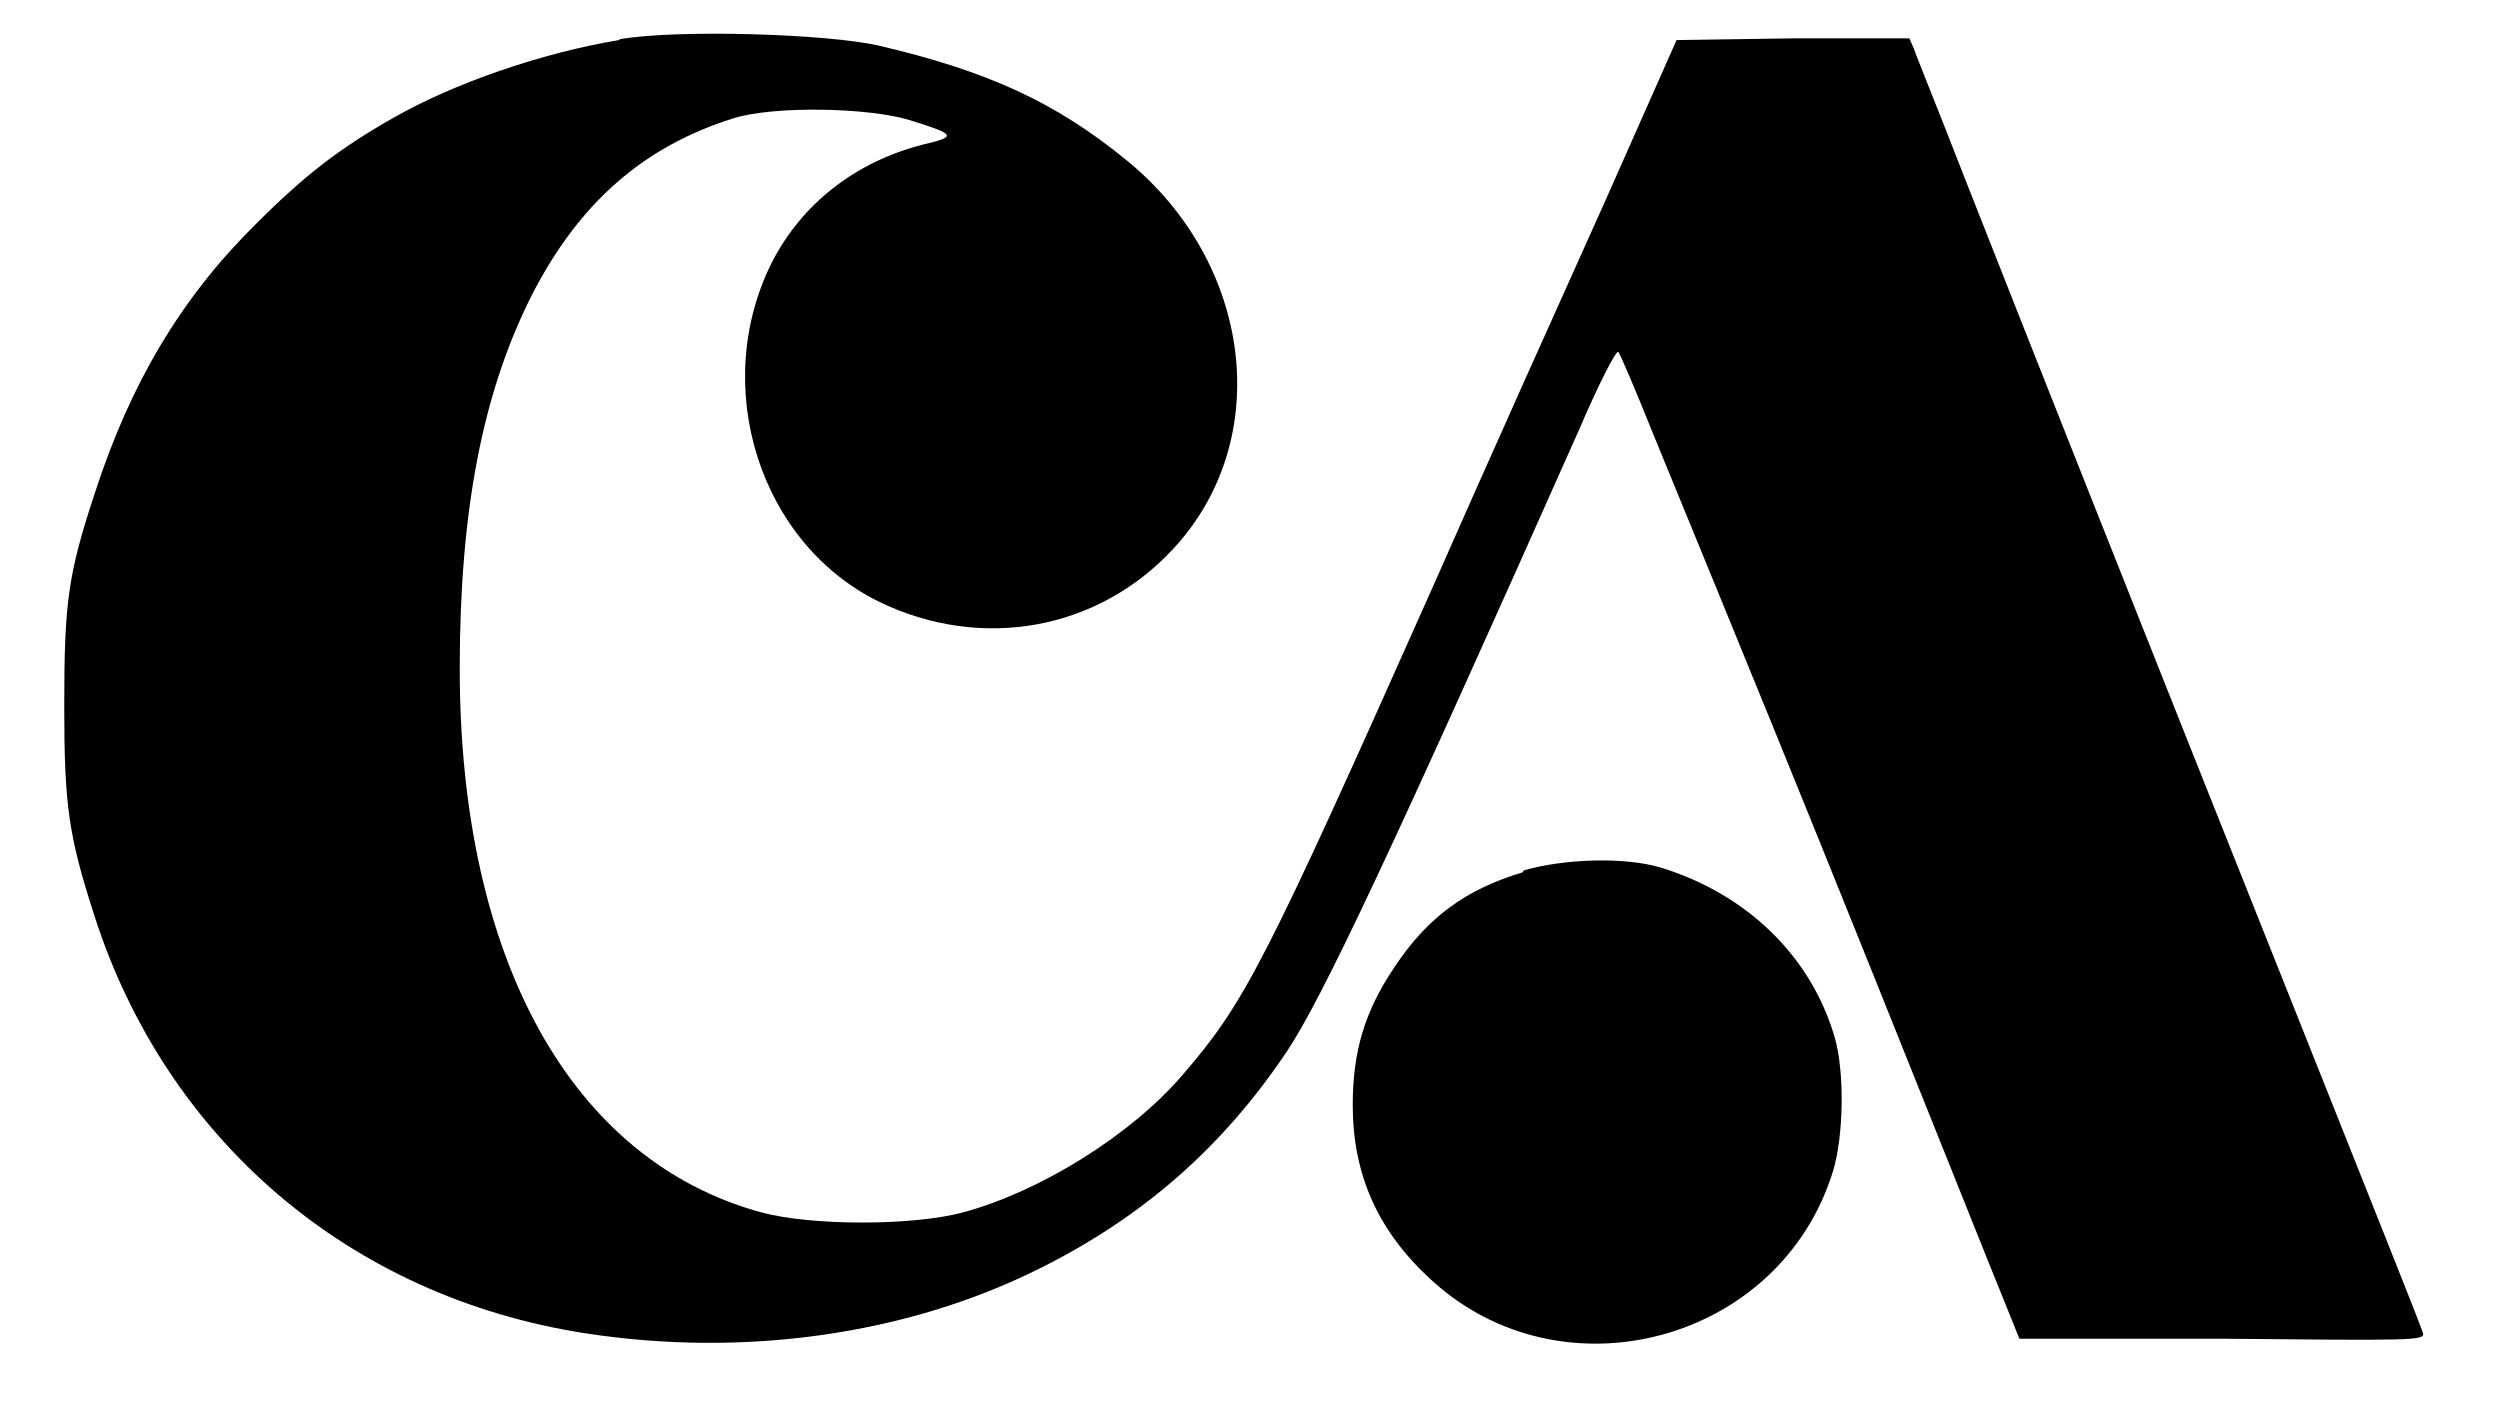 <svg xmlns="http://www.w3.org/2000/svg" xmlns:xlink="http://www.w3.org/1999/xlink" width="91" zoomAndPan="magnify" viewBox="0 0 68.25 38.25" height="51" preserveAspectRatio="xMidYMid meet" version="1.0"><path fill="#000000" d="M 16.895 1.094 C 14.812 1.441 12.402 2.262 10.715 3.23 C 9.273 4.051 8.332 4.77 6.992 6.109 C 4.953 8.121 3.566 10.453 2.598 13.434 C 1.852 15.691 1.754 16.438 1.754 19.293 C 1.754 22 1.875 22.816 2.57 24.977 C 4.531 31.109 9.547 35.406 15.977 36.398 C 20.297 37.066 24.742 36.445 28.367 34.637 C 31.219 33.219 33.379 31.309 35.117 28.727 C 36.086 27.285 38.023 23.164 43.113 11.723 C 43.633 10.504 44.129 9.535 44.18 9.609 C 44.23 9.66 44.652 10.652 45.121 11.82 C 47.73 18.176 49.219 21.824 51.055 26.395 C 52.172 29.172 53.539 32.598 54.109 34.016 L 55.129 36.547 L 60.664 36.547 C 65.879 36.598 66.199 36.598 66.148 36.398 C 66.125 36.273 64.66 32.625 62.922 28.254 C 58.355 16.809 55.203 8.84 53.688 4.992 C 52.969 3.133 52.297 1.492 52.246 1.32 L 52.125 1.047 L 48.945 1.047 C 48.945 1.047 45.77 1.094 45.77 1.094 L 43.809 5.516 C 42.715 7.945 40.605 12.641 39.141 15.965 C 34.496 26.395 33.977 27.387 32.262 29.371 C 30.871 30.984 28.414 32.523 26.305 33.094 C 24.941 33.469 22.133 33.469 20.77 33.094 C 15.605 31.68 12.551 26.195 12.551 18.25 C 12.551 13.953 13.172 10.727 14.512 8.07 C 15.805 5.539 17.566 4 20.023 3.23 C 21.117 2.883 23.723 2.934 24.84 3.281 C 26.105 3.676 26.133 3.727 25.188 3.949 C 23.352 4.422 21.887 5.562 21.066 7.176 C 19.379 10.555 20.742 14.848 24.02 16.438 C 26.801 17.777 29.98 17.207 32.039 14.973 C 34.797 11.992 34.199 7.176 30.75 4.371 C 28.812 2.785 26.949 1.938 23.996 1.246 C 22.582 0.922 18.484 0.797 16.922 1.07 Z M 16.895 1.094 " fill-opacity="1" fill-rule="nonzero"/><path fill="#000000" d="M 41.574 23.812 C 40.008 24.281 38.965 25.051 38.074 26.395 C 37.254 27.609 36.93 28.703 36.93 30.168 C 36.93 32.078 37.625 33.617 39.066 34.934 C 42.641 38.234 48.598 36.645 50.039 31.98 C 50.336 31.012 50.359 29.273 50.09 28.328 C 49.441 26.094 47.68 24.406 45.348 23.688 C 44.379 23.391 42.715 23.438 41.598 23.762 Z M 41.574 23.812 " fill-opacity="1" fill-rule="nonzero"/></svg>